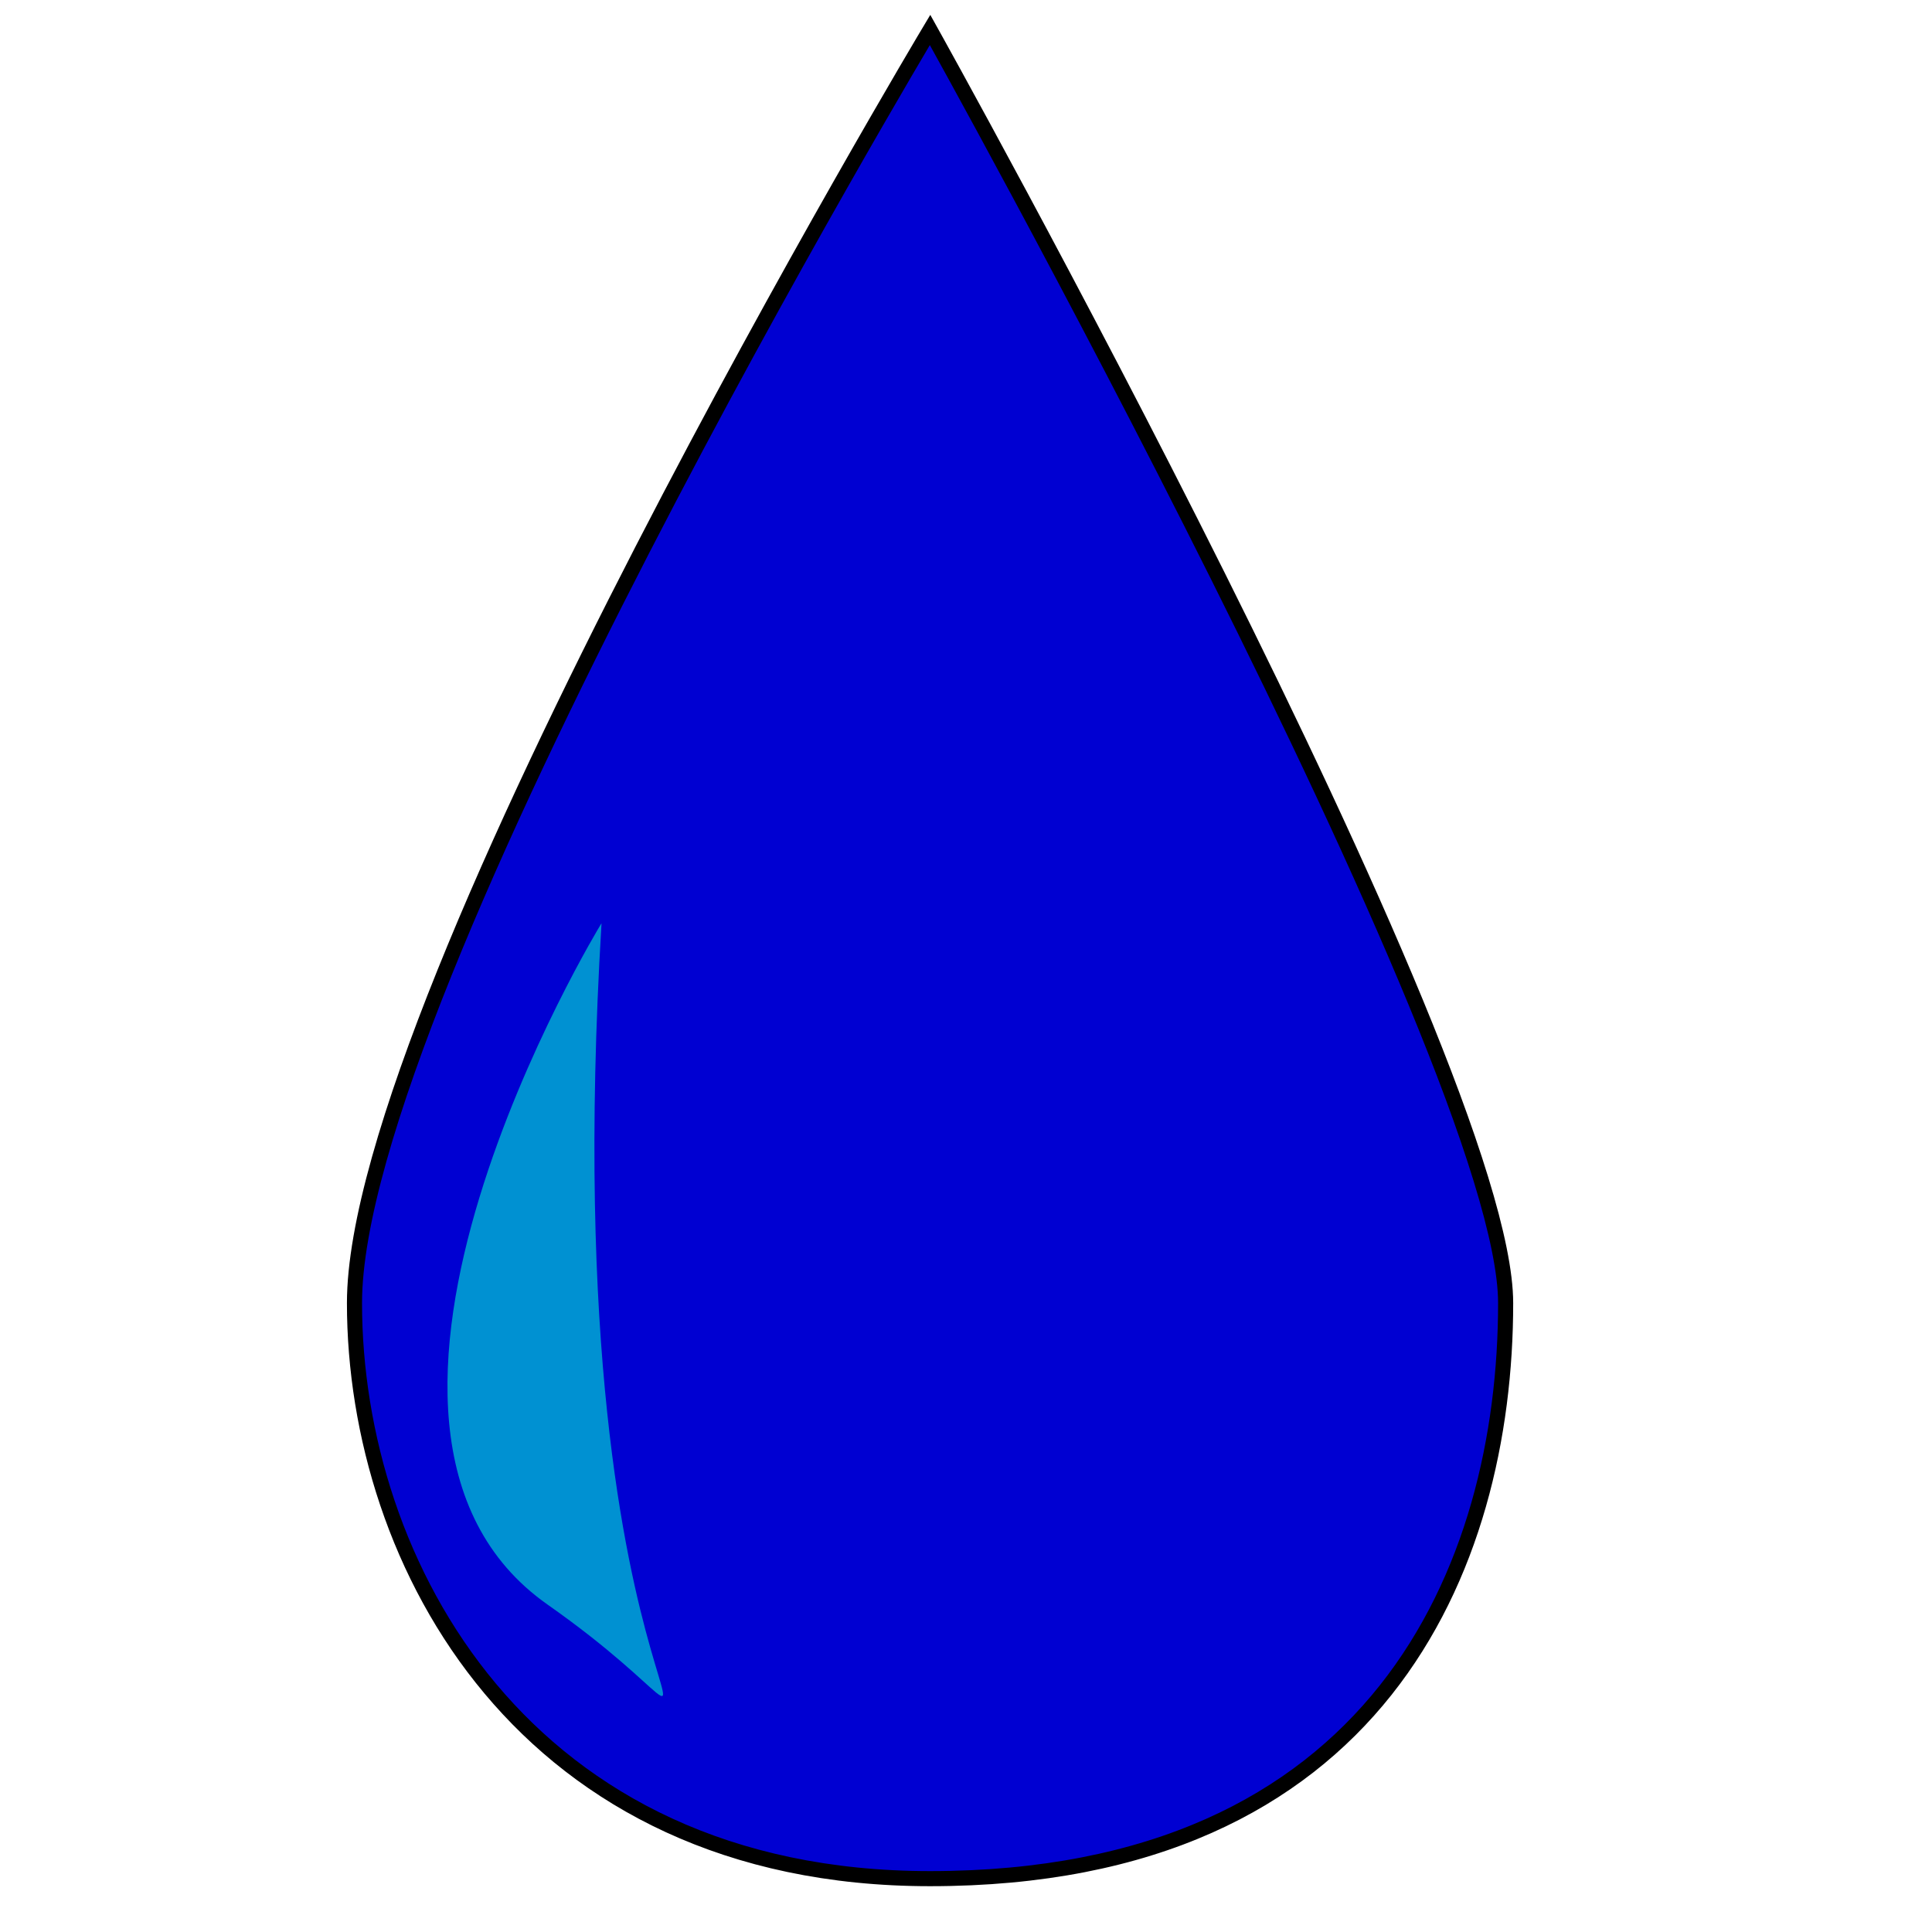 <?xml version="1.0" encoding="UTF-8" standalone="no"?>
<!-- Created with Inkscape (http://www.inkscape.org/) -->

<svg
   xmlns:dc="http://purl.org/dc/elements/1.1/"
   xmlns:cc="http://creativecommons.org/ns#"
   xmlns:rdf="http://www.w3.org/1999/02/22-rdf-syntax-ns#"
   xmlns:svg="http://www.w3.org/2000/svg"
   xmlns="http://www.w3.org/2000/svg"
   xmlns:sodipodi="http://sodipodi.sourceforge.net/DTD/sodipodi-0.dtd"
   xmlns:inkscape="http://www.inkscape.org/namespaces/inkscape"
   width="256"
   height="256"
   viewBox="0 0 256 256"
   id="svg2"
   version="1.1"
   inkscape:version="0.91 r13725"
   inkscape:export-filename="D:\Unity Projects\LD32\Assets\Sprites\dropofwater.png"
   inkscape:export-xdpi="90"
   inkscape:export-ydpi="90"
   sodipodi:docname="drop of rain.svg">
  <defs
     id="defs4" />
  <sodipodi:namedview
     id="base"
     pagecolor="#ffffff"
     bordercolor="#666666"
     borderopacity="1.0"
     inkscape:pageopacity="0.0"
     inkscape:pageshadow="2"
     inkscape:zoom="2.8"
     inkscape:cx="113.61987"
     inkscape:cy="110.23963"
     inkscape:document-units="px"
     inkscape:current-layer="layer1"
     showgrid="false"
     units="px"
     inkscape:window-width="1920"
     inkscape:window-height="1017"
     inkscape:window-x="-8"
     inkscape:window-y="-8"
     inkscape:window-maximized="1" />
  <g
     inkscape:label="Laag 1"
     inkscape:groupmode="layer"
     id="layer1"
     transform="translate(0,-796.362)">
    <path
       style="fill:#0000d2;fill-rule:evenodd;stroke:#000000;stroke-width:2;stroke-linecap:butt;stroke-linejoin:miter;stroke-opacity:1;fill-opacity:1;stroke-miterlimit:4;stroke-dasharray:none"
       d="m 199.505,969.025 c 0,35.083 -16.973,76.267 -76.267,76.267 -53.738,0 -76.267,-41.745 -76.267,-76.267 0,-41.188 76.267,-168.695 76.267,-168.695 0,0 76.267,136.707 76.267,168.695 z"
       id="path3346"
       inkscape:connector-curvature="0"
       sodipodi:nodetypes="ssscs" />
    <ellipse
       cy="974.326"
       cx="133.214"
       id="circle4155"
       style="fill:#0000d2;fill-opacity:1;stroke:none;stroke-width:2;stroke-miterlimit:4;stroke-dasharray:none;stroke-opacity:1"
       rx="59.643"
       ry="64.464" />
    <path
       style="fill:#0091d2;fill-opacity:1;fill-rule:evenodd;stroke:none;stroke-width:1px;stroke-linecap:butt;stroke-linejoin:miter;stroke-opacity:1"
       d="m 79.643,918.791 c 0,0 -40.639,66.631 -7.067,90.202 33.571,23.572 0.343,21.879 7.129,-90.264"
       id="path4157"
       inkscape:connector-curvature="0"
       sodipodi:nodetypes="csc" />
  </g>
</svg>
